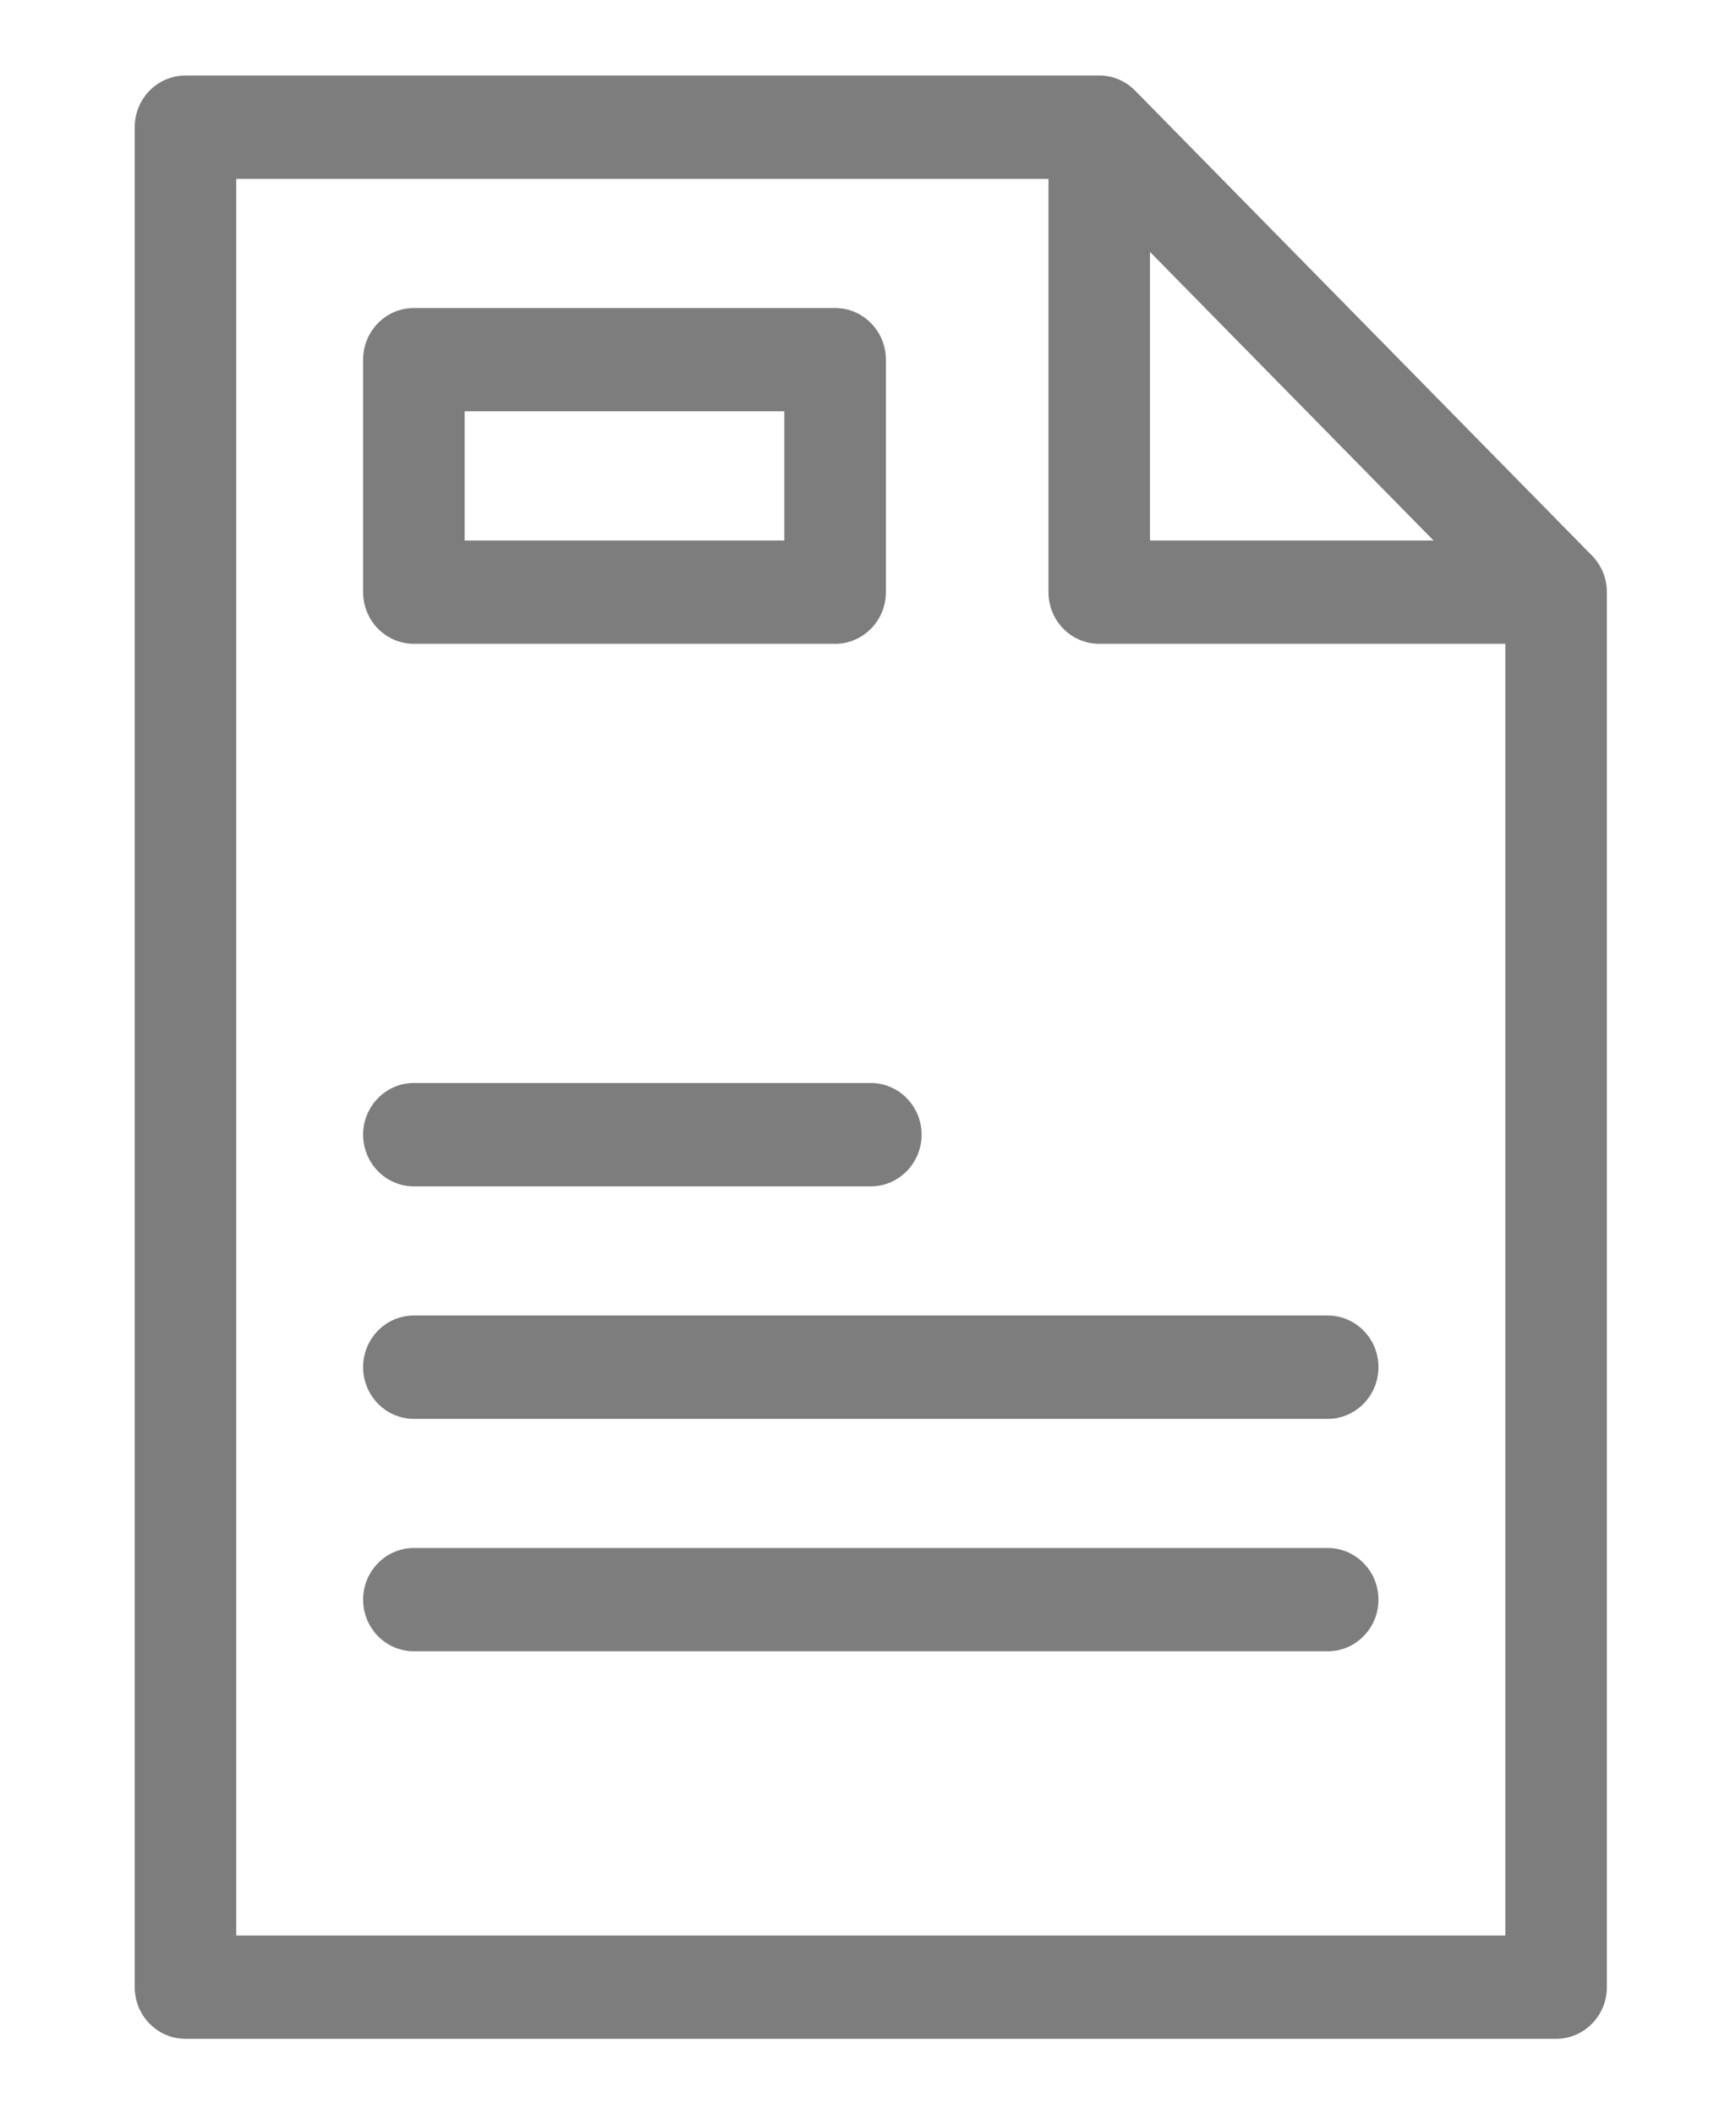 <svg xmlns="http://www.w3.org/2000/svg"
 xmlns:xlink="http://www.w3.org/1999/xlink"
 width="23px" height="28px"  viewBox="0 0 23 28">
<path fill-rule="evenodd"  fill="#7d7d7d"
 d="M20.617,27 C20.617,27 2.457,27 2.457,27 C2.086,27 1.785,26.694 1.785,26.316 C1.785,26.316 1.785,1.684 1.785,1.684 C1.785,1.306 2.086,1.0 2.457,1.0 C2.457,1.0 14.564,1.0 14.564,1.0 C14.564,1.0 14.565,1.0 14.566,1.0 C14.566,1.0 14.566,1.0 14.566,1.0 C14.749,1 14.914,1.076 15.036,1.197 C15.036,1.197 15.036,1.197 15.036,1.197 C15.036,1.197 15.036,1.197 15.036,1.197 C15.036,1.197 15.036,1.198 15.036,1.198 C15.037,1.198 15.037,1.198 15.037,1.198 C15.037,1.198 15.037,1.199 15.038,1.199 C15.038,1.199 15.038,1.199 15.038,1.199 C15.038,1.199 15.038,1.2 15.039,1.2 C15.039,1.2 15.039,1.2 15.039,1.2 C15.039,1.2 21.092,7.358 21.092,7.358 C21.093,7.358 21.093,7.359 21.093,7.359 C21.094,7.359 21.094,7.36 21.094,7.36 C21.094,7.36 21.094,7.36 21.094,7.36 C21.094,7.36 21.094,7.36 21.095,7.361 C21.095,7.361 21.095,7.361 21.095,7.361 C21.095,7.361 21.095,7.361 21.095,7.361 C21.096,7.362 21.096,7.362 21.096,7.362 C21.096,7.362 21.096,7.362 21.096,7.362 C21.215,7.485 21.289,7.654 21.289,7.84 C21.289,7.84 21.289,7.84 21.289,7.841 C21.289,7.841 21.289,7.842 21.289,7.842 C21.289,7.842 21.289,26.316 21.289,26.316 C21.289,26.694 20.988,27 20.617,27 ZM3.13,25.632 C3.13,25.632 19.944,25.632 19.944,25.632 C19.944,25.632 19.944,8.526 19.944,8.526 C19.944,8.526 14.564,8.526 14.564,8.526 C14.192,8.526 13.891,8.22 13.891,7.842 C13.891,7.842 13.891,2.369 13.891,2.369 C13.891,2.369 3.13,2.369 3.13,2.369 C3.13,2.369 3.13,25.632 3.13,25.632 ZM15.236,7.158 C15.236,7.158 18.993,7.158 18.993,7.158 C18.993,7.158 15.236,3.336 15.236,3.336 C15.236,3.336 15.236,7.158 15.236,7.158 ZM17.59,21.868 C17.59,21.868 5.484,21.868 5.484,21.868 C5.112,21.868 4.811,21.562 4.811,21.184 C4.811,20.806 5.112,20.5 5.484,20.5 C5.484,20.5 17.59,20.5 17.59,20.5 C17.962,20.5 18.263,20.806 18.263,21.184 C18.263,21.562 17.962,21.868 17.59,21.868 ZM17.59,18.79 C17.59,18.79 5.484,18.79 5.484,18.79 C5.112,18.79 4.811,18.483 4.811,18.105 C4.811,17.727 5.112,17.421 5.484,17.421 C5.484,17.421 17.59,17.421 17.59,17.421 C17.962,17.421 18.263,17.727 18.263,18.105 C18.263,18.483 17.962,18.79 17.59,18.79 ZM11.537,15.711 C11.537,15.711 5.484,15.711 5.484,15.711 C5.112,15.711 4.811,15.404 4.811,15.026 C4.811,14.649 5.112,14.342 5.484,14.342 C5.484,14.342 11.537,14.342 11.537,14.342 C11.908,14.342 12.21,14.649 12.21,15.026 C12.21,15.404 11.908,15.711 11.537,15.711 ZM11.064,8.526 C11.064,8.526 5.484,8.526 5.484,8.526 C5.112,8.526 4.811,8.22 4.811,7.842 C4.811,7.842 4.811,4.763 4.811,4.763 C4.811,4.385 5.112,4.079 5.484,4.079 C5.484,4.079 11.064,4.079 11.064,4.079 C11.435,4.079 11.737,4.385 11.737,4.763 C11.737,4.763 11.737,7.842 11.737,7.842 C11.737,8.22 11.435,8.526 11.064,8.526 ZM6.156,7.158 C6.156,7.158 10.391,7.158 10.391,7.158 C10.391,7.158 10.391,5.447 10.391,5.447 C10.391,5.447 6.156,5.447 6.156,5.447 C6.156,5.447 6.156,7.158 6.156,7.158 Z"/>
</svg>
